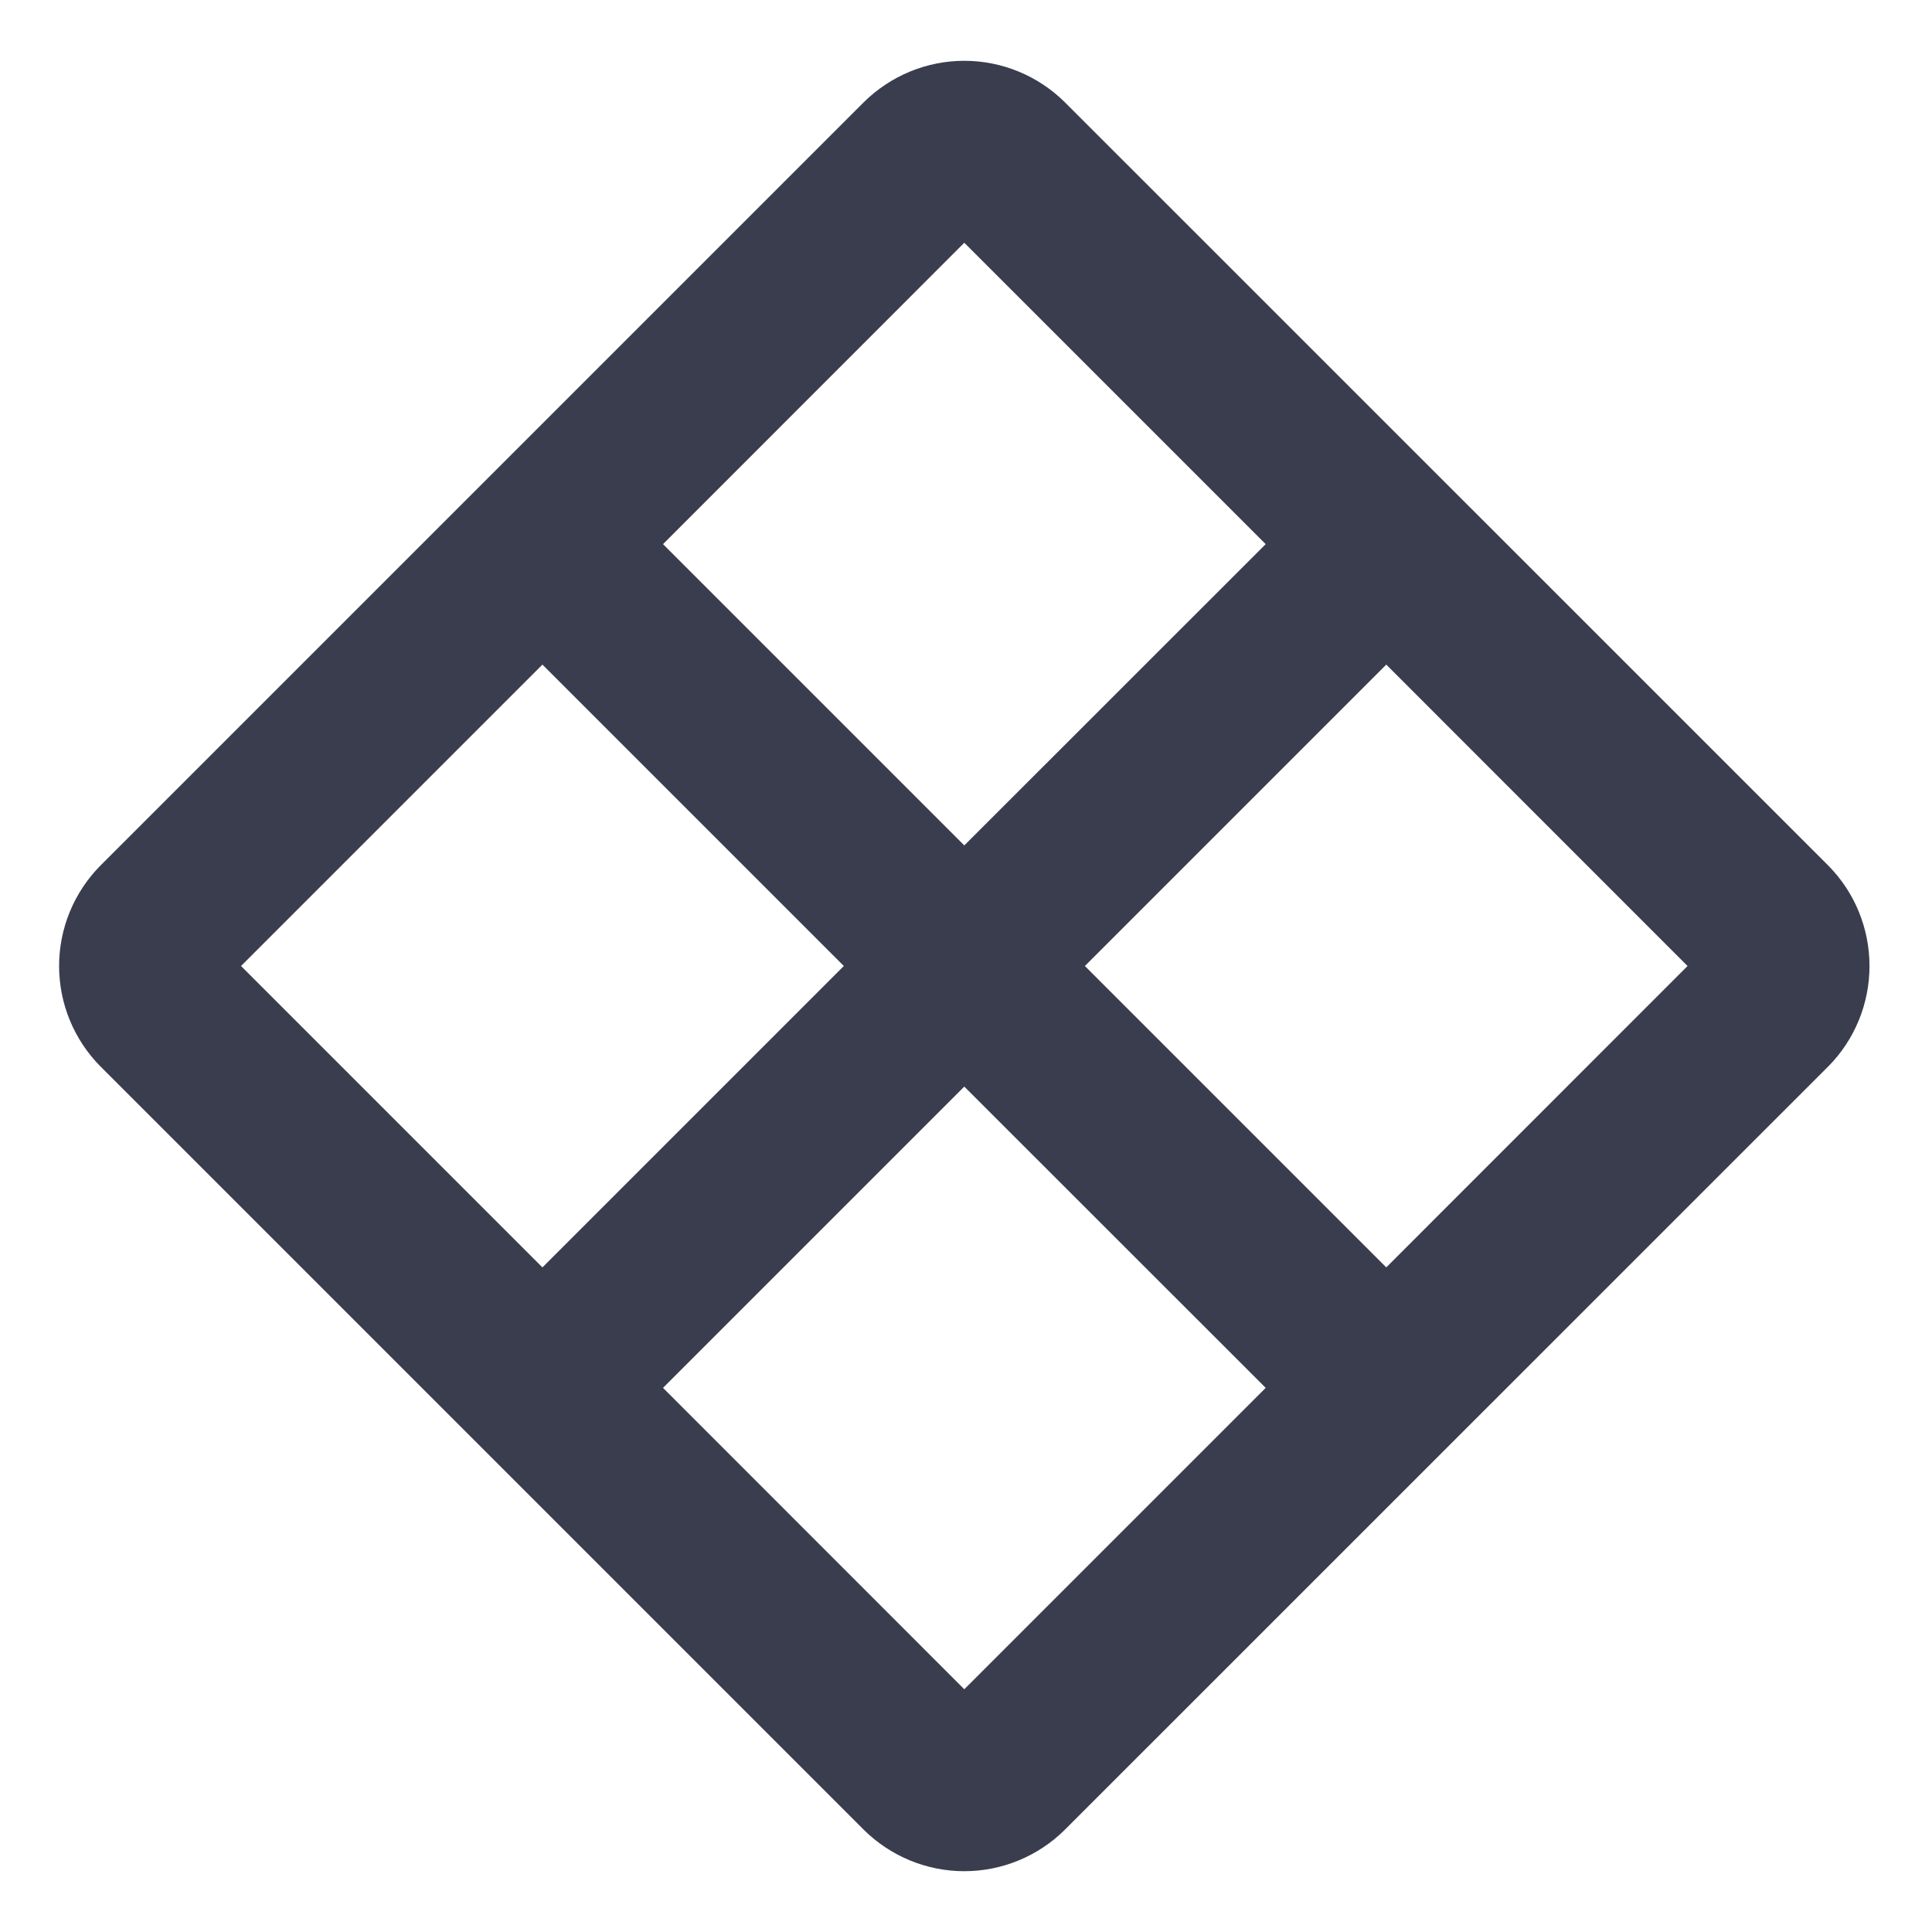 <svg width="17" height="17" viewBox="0 0 17 17" fill="none" xmlns="http://www.w3.org/2000/svg">
<path d="M7.601 0.899L0.884 7.616C0.651 7.851 0.52 8.169 0.52 8.5C0.52 8.831 0.651 9.149 0.884 9.384L7.601 16.101C7.837 16.334 8.154 16.465 8.485 16.465C8.816 16.465 9.134 16.334 9.369 16.101L16.087 9.384C16.32 9.149 16.45 8.831 16.45 8.5C16.45 8.169 16.32 7.851 16.087 7.616L9.369 0.899C9.134 0.666 8.816 0.535 8.485 0.535C8.154 0.535 7.837 0.666 7.601 0.899ZM11.137 4.788L8.485 7.439L5.834 4.788L8.485 2.136L11.137 4.788ZM4.773 5.848L7.425 8.5L4.773 11.152L2.121 8.5L4.773 5.848ZM5.834 12.212L8.485 9.561L11.137 12.212L8.485 14.864L5.834 12.212ZM12.198 11.152L9.546 8.5L12.198 5.848L14.849 8.5L12.198 11.152Z" fill="#393D4E"/>
</svg>

